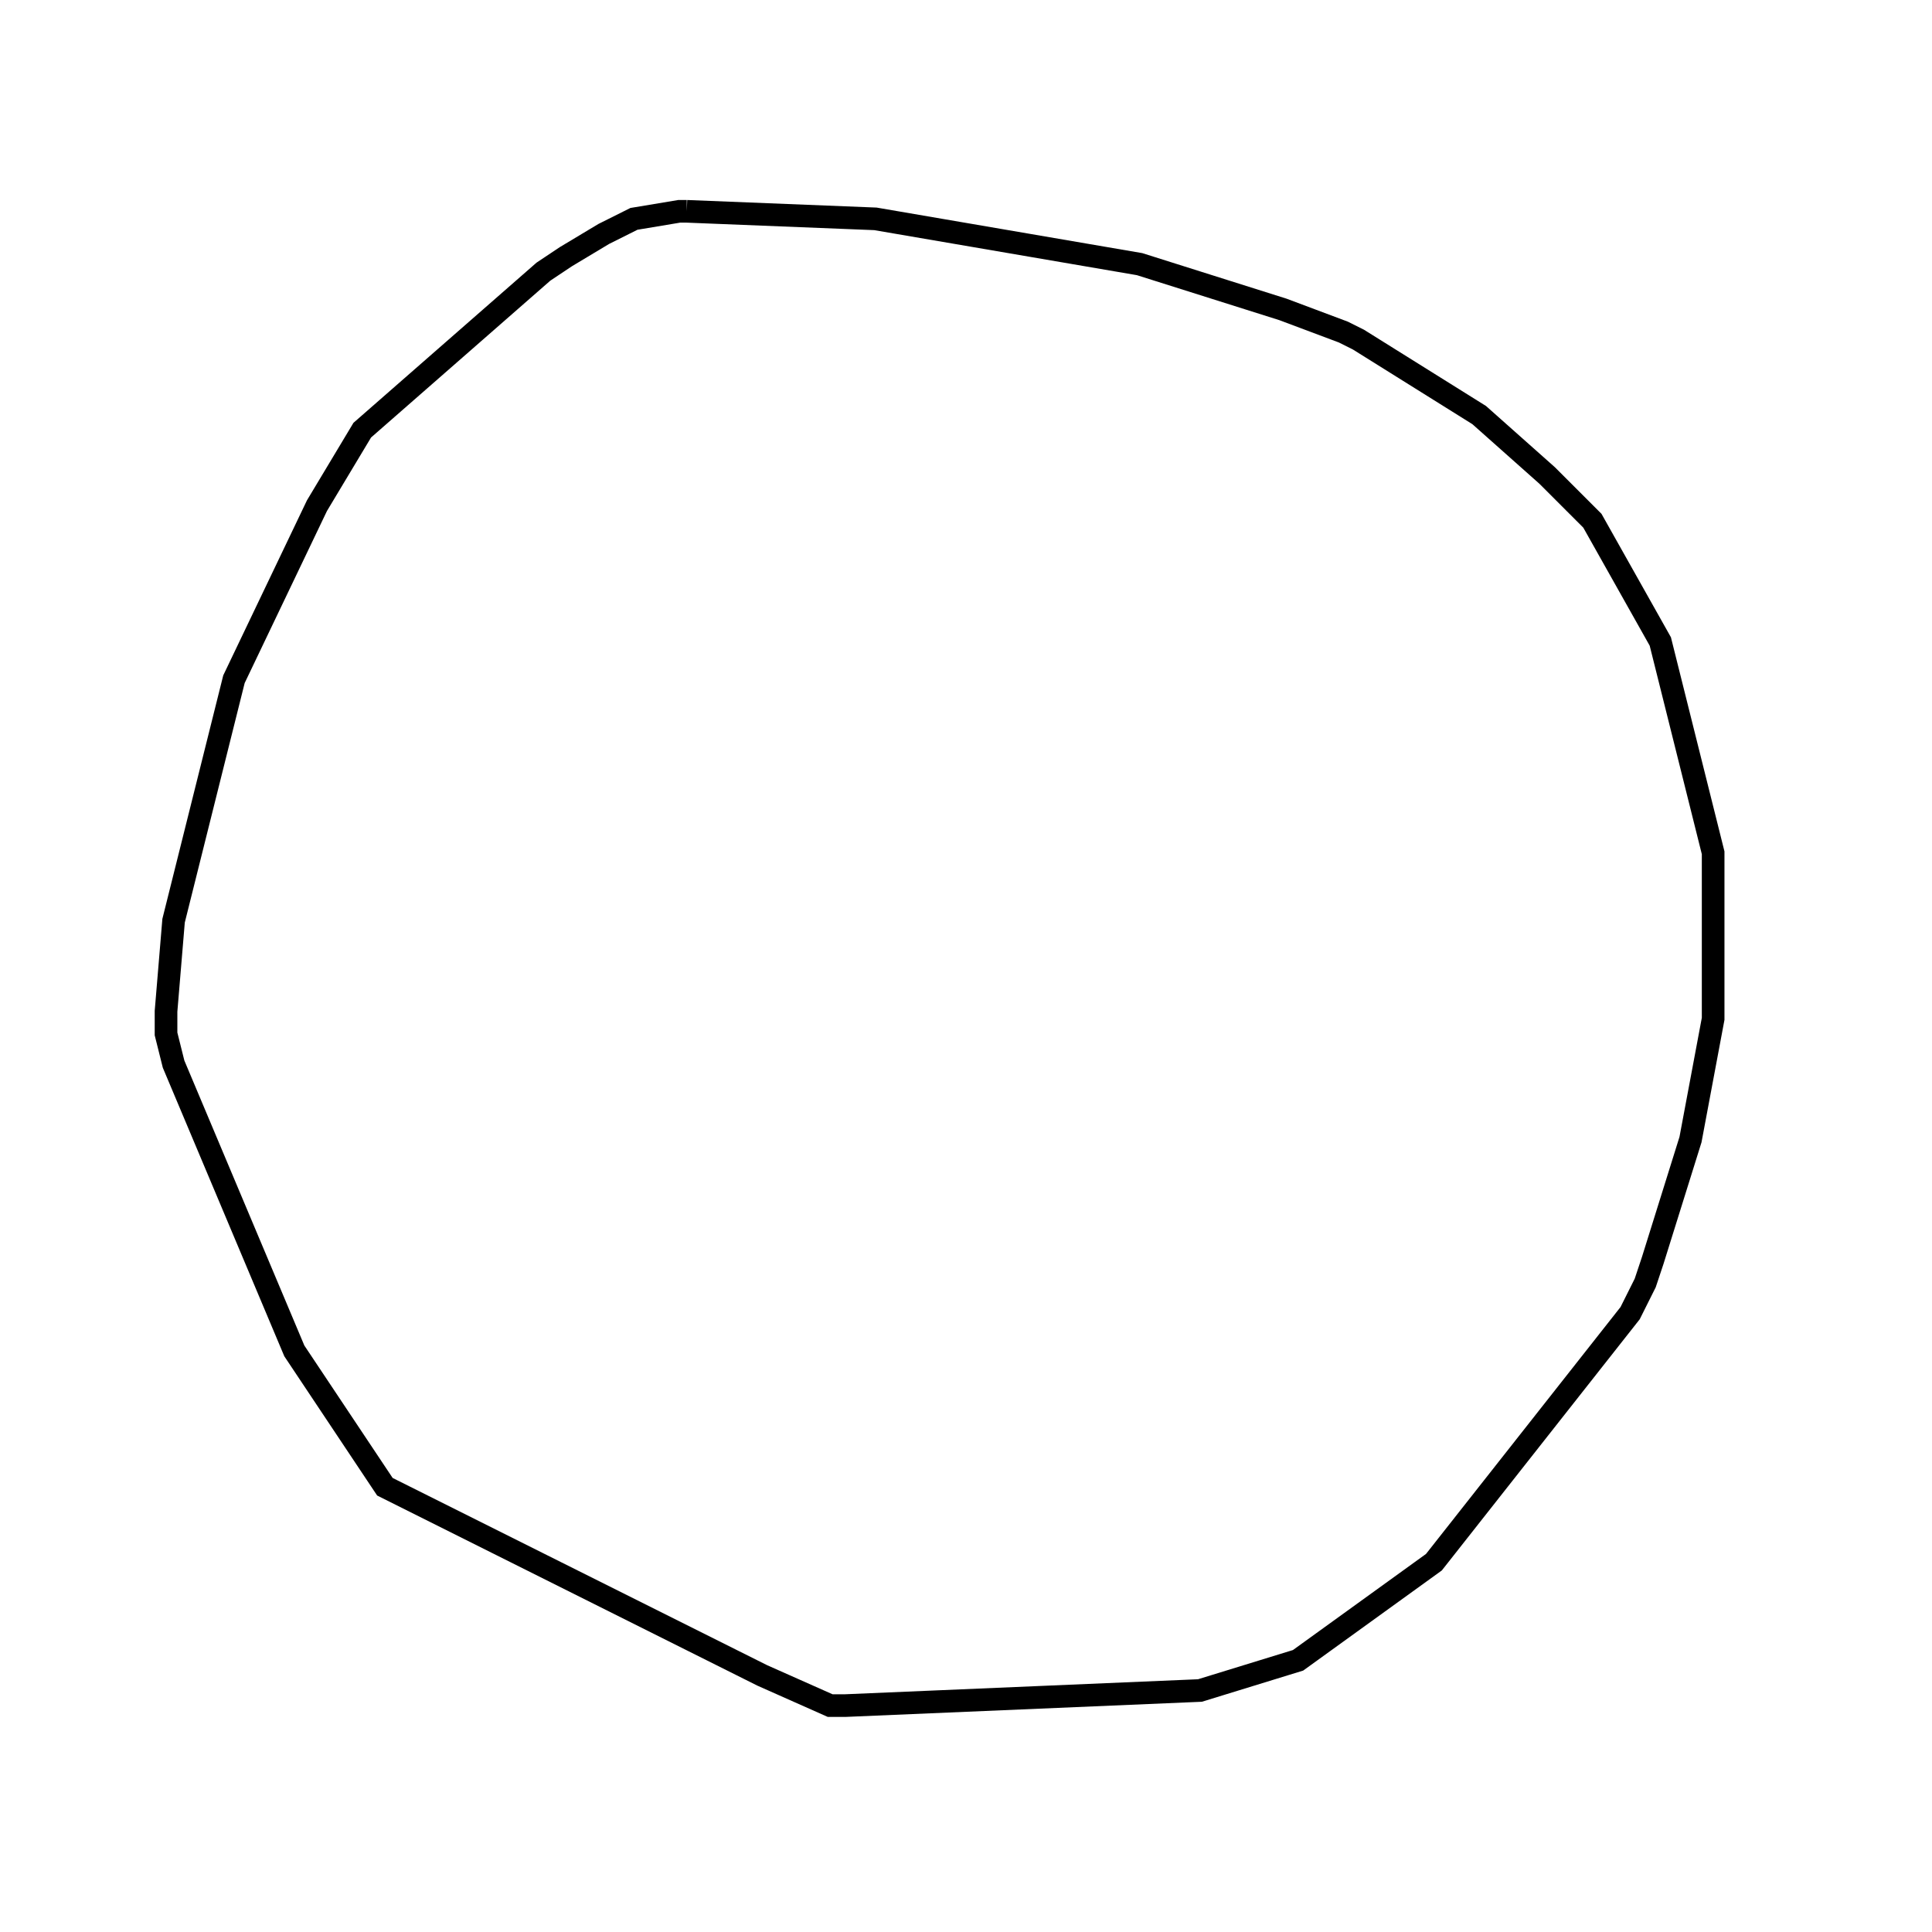<svg width="256" height="256" xmlns="http://www.w3.org/2000/svg" fill-opacity="0" stroke="black" stroke-width="3" ><path d="M91 28 116 29 151 35 170 41 178 44 180 45 196 55 205 63 211 69 220 85 227 113 227 135 224 151 219 167 218 170 216 174 190 207 172 220 159 224 112 226 110 226 101 222 51 197 39 179 23 141 22 137 22 134 23 122 31 90 42 67 48 57 72 36 75 34 80 31 84 29 90 28 91 28 "/></svg>